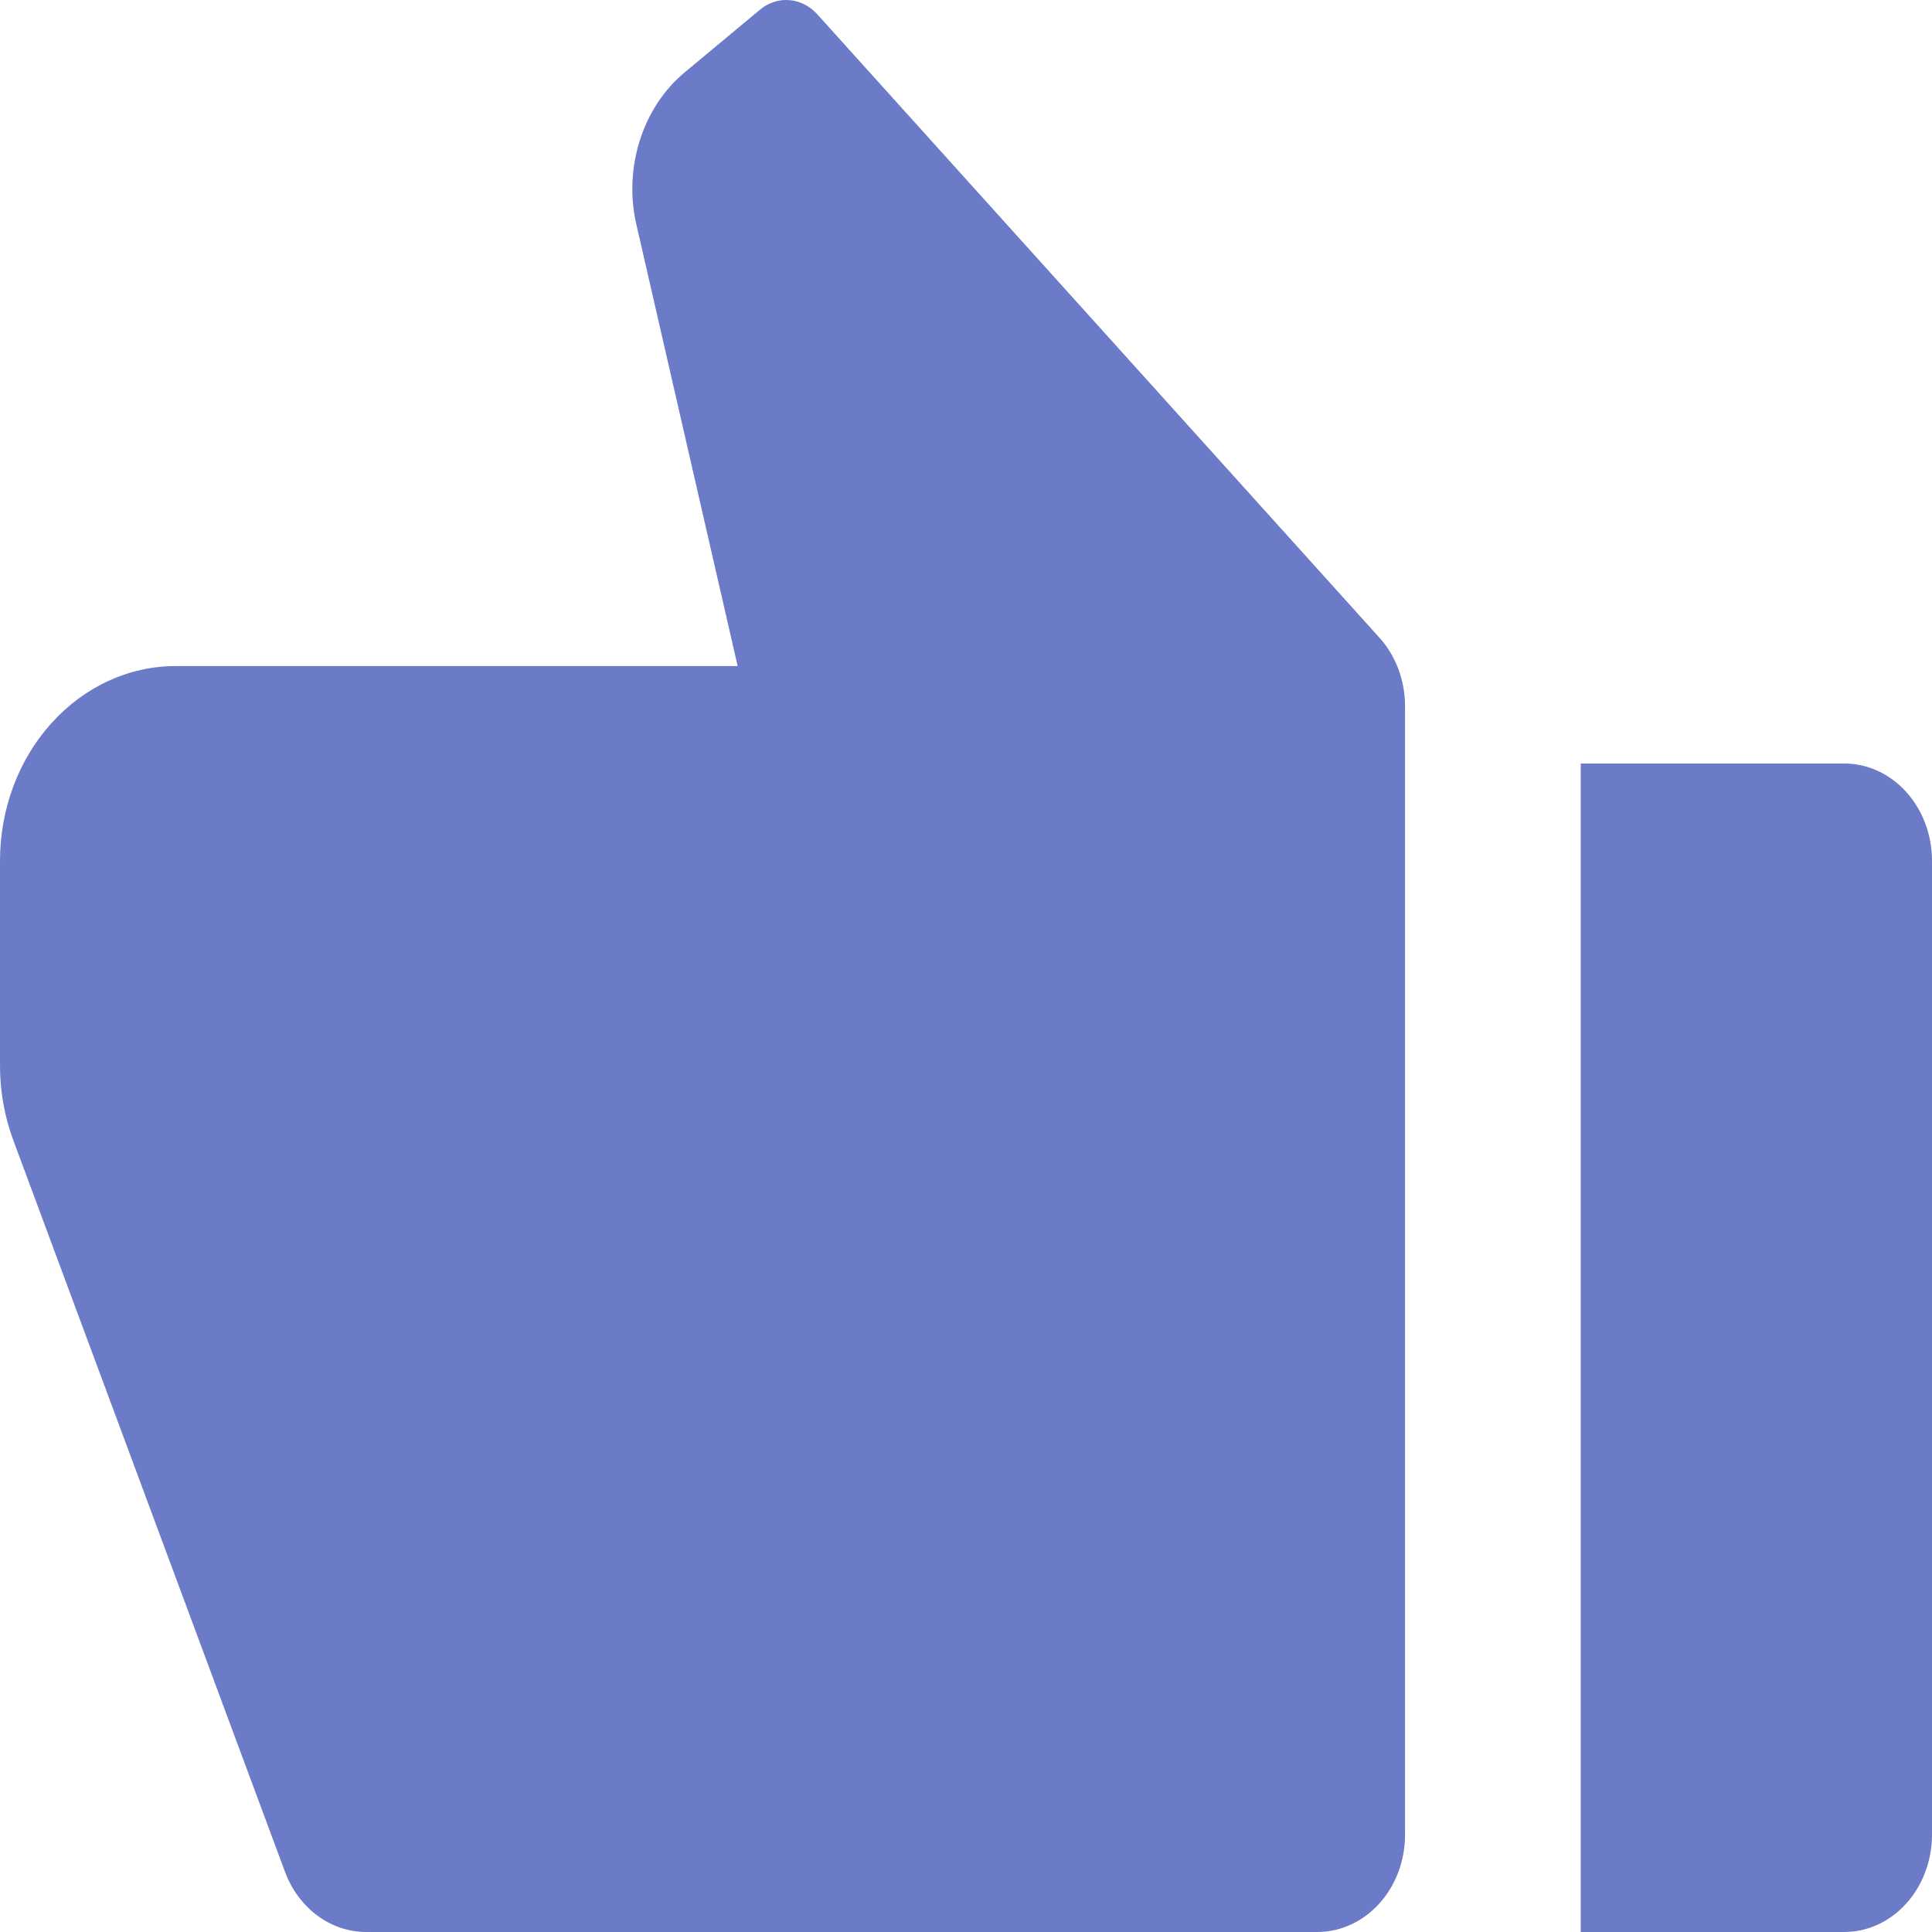 <svg width="16" height="16" viewBox="0 0 16 16" fill="none" xmlns="http://www.w3.org/2000/svg">
<path d="M15.273 6.323H13.091V16H15.273C15.466 16 15.651 15.915 15.787 15.764C15.923 15.613 16 15.407 16 15.194V7.129C16 6.915 15.923 6.71 15.787 6.559C15.651 6.408 15.466 6.323 15.273 6.323ZM11.423 5.28L6.769 0.119C6.707 0.05 6.625 0.008 6.537 0.001C6.45 -0.006 6.363 0.022 6.293 0.081L5.673 0.597C5.5 0.74 5.37 0.937 5.299 1.162C5.227 1.388 5.217 1.631 5.271 1.863L6.109 5.516H1.455C1.069 5.516 0.699 5.686 0.426 5.989C0.153 6.291 9.53674e-07 6.701 9.53674e-07 7.129V8.826C-0 9.037 0.037 9.245 0.109 9.44L2.36 15.501C2.415 15.649 2.508 15.775 2.628 15.864C2.748 15.953 2.889 16 3.033 16H10.909C11.102 16 11.287 15.915 11.423 15.764C11.56 15.613 11.636 15.407 11.636 15.194V5.85C11.636 5.636 11.56 5.431 11.423 5.28Z" fill="#6B7BC7"/>
</svg>
